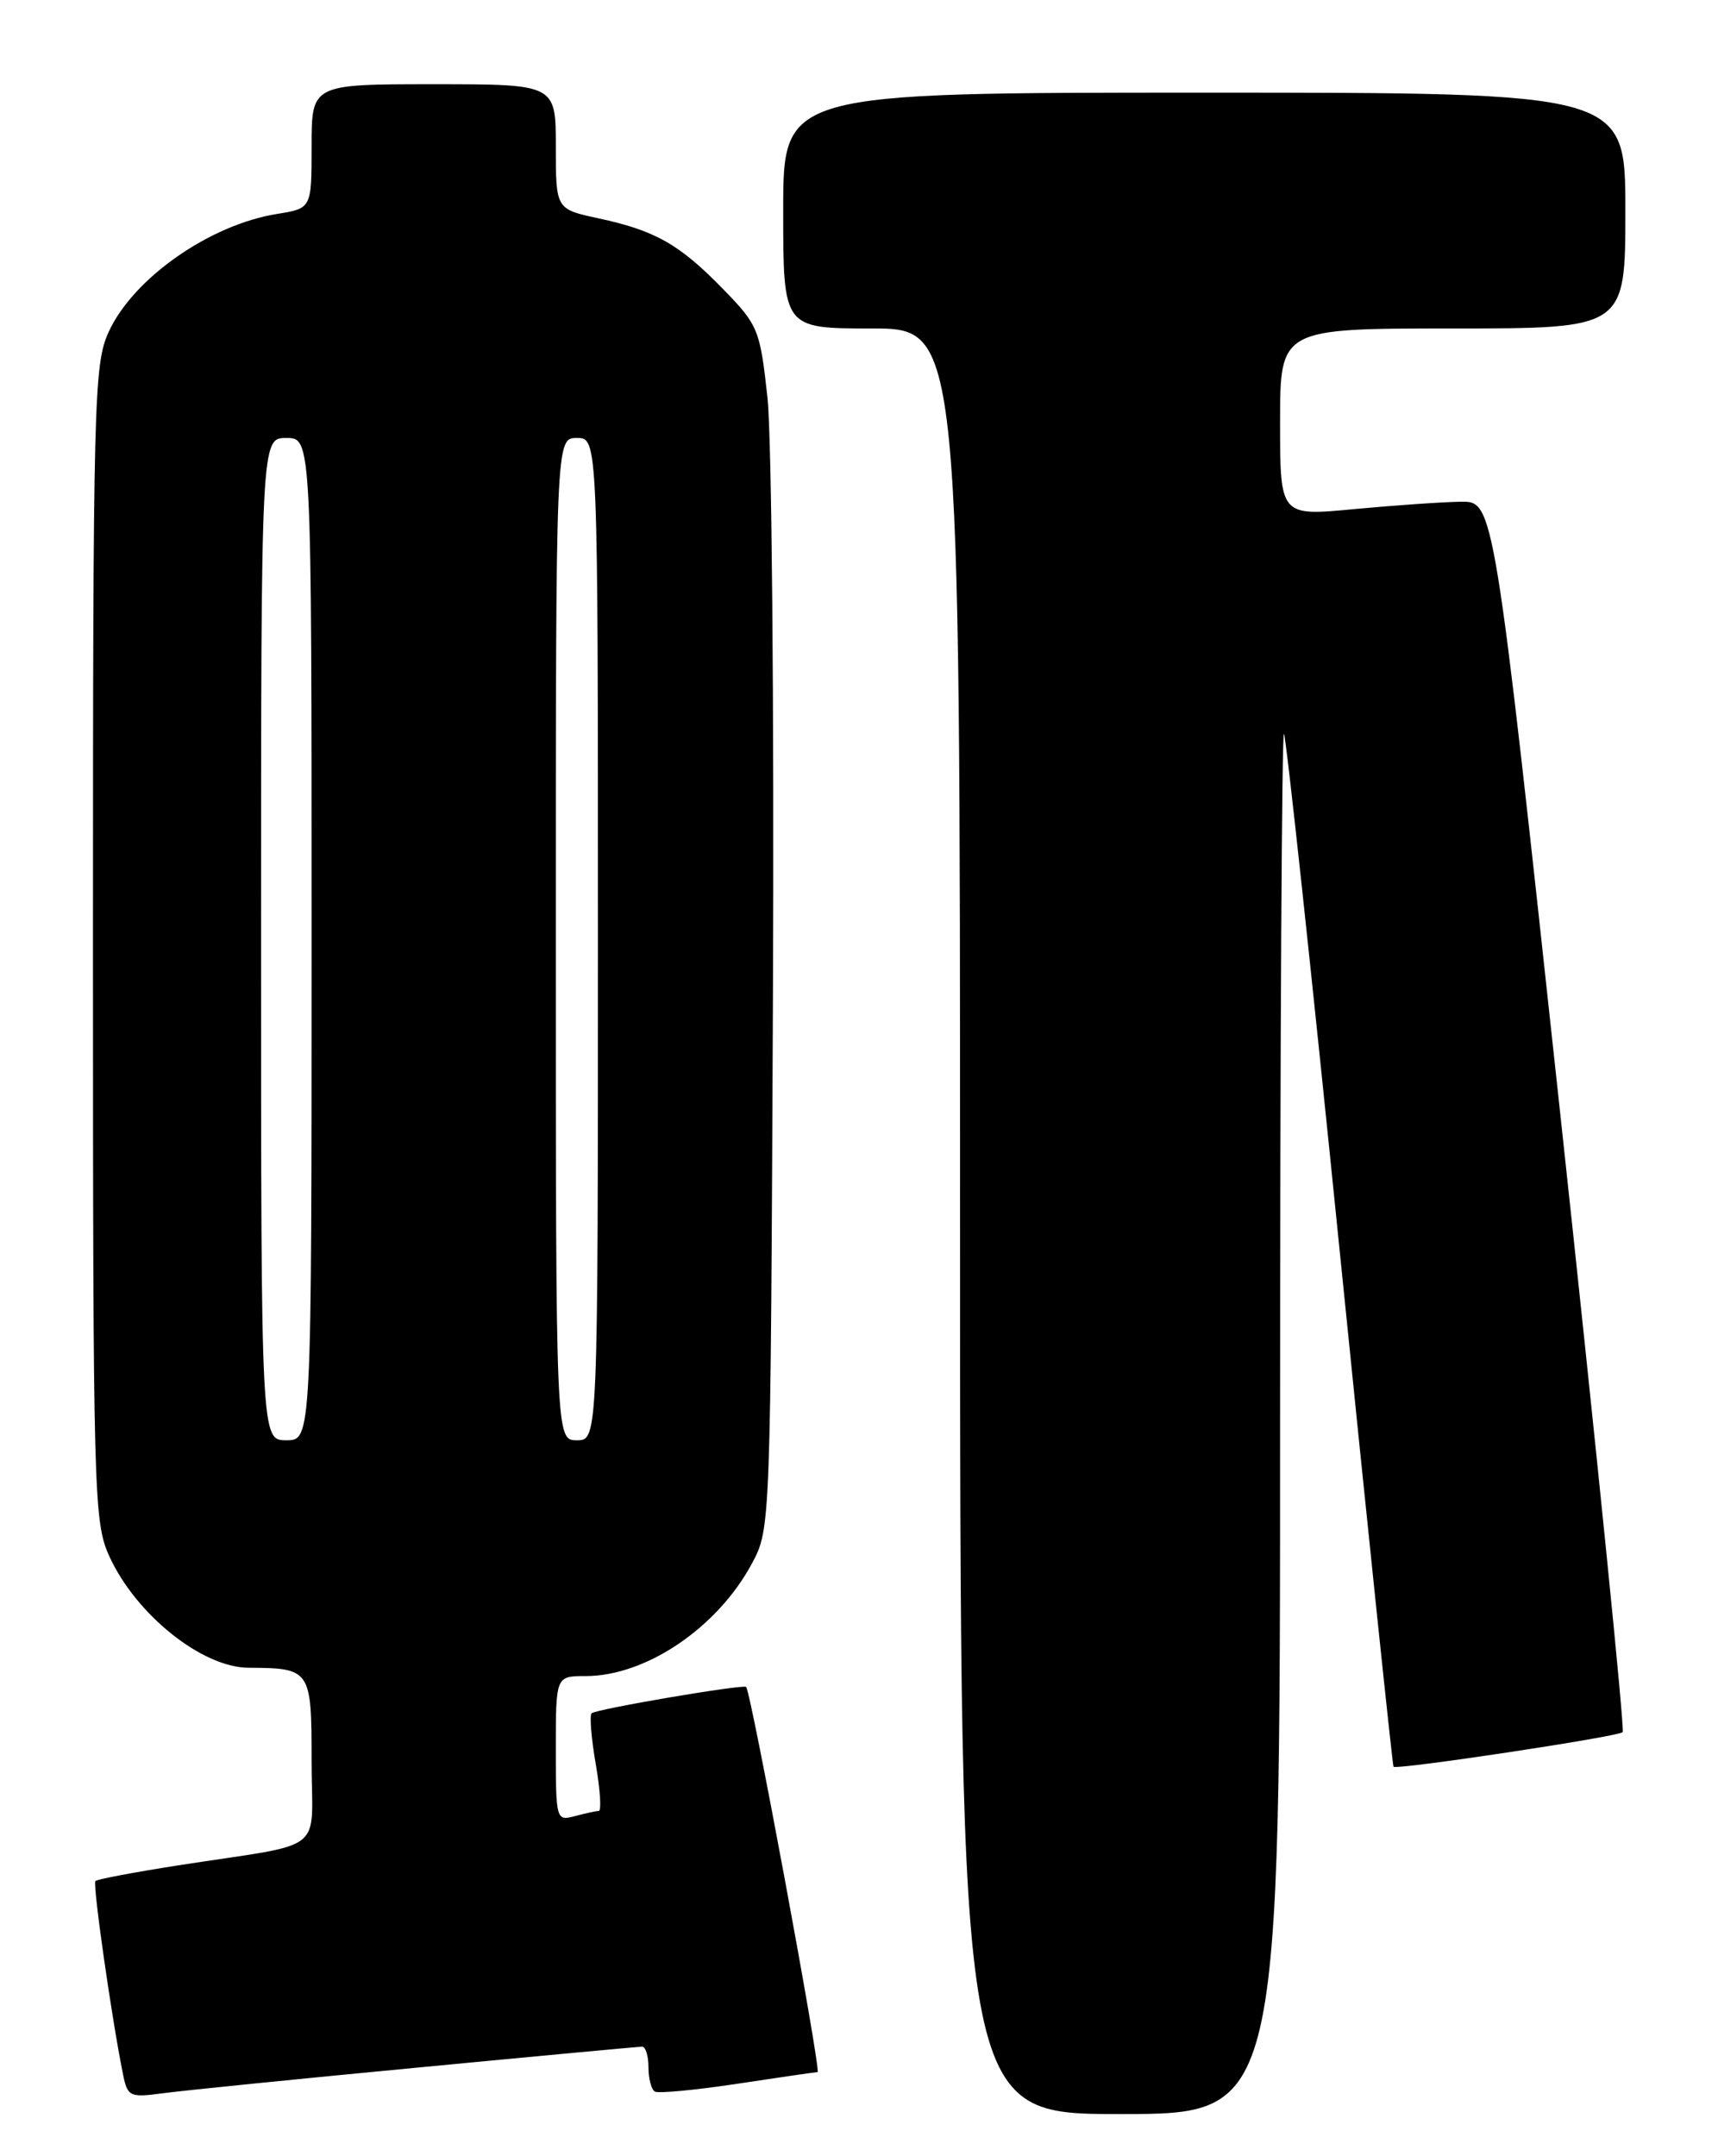 <?xml version="1.0" encoding="UTF-8" standalone="no"?>
<!DOCTYPE svg PUBLIC "-//W3C//DTD SVG 1.1//EN" "http://www.w3.org/Graphics/SVG/1.1/DTD/svg11.dtd" >
<svg xmlns="http://www.w3.org/2000/svg" xmlns:xlink="http://www.w3.org/1999/xlink" version="1.1" viewBox="0 0 204 256">
 <g >
 <path fill="currentColor"
d=" M 152.00 168.83 C 152.00 123.64 152.21 86.87 152.46 87.13 C 152.71 87.38 155.69 115.02 159.08 148.54 C 162.47 182.07 165.35 209.62 165.47 209.76 C 165.82 210.17 192.13 206.20 192.68 205.66 C 192.94 205.40 189.61 172.40 185.28 132.34 C 177.40 59.50 177.40 59.50 173.45 59.57 C 171.28 59.60 165.56 60.00 160.75 60.45 C 152.00 61.28 152.00 61.28 152.00 50.14 C 152.00 39.00 152.00 39.00 172.50 39.00 C 193.00 39.00 193.00 39.00 193.00 25.00 C 193.00 11.00 193.00 11.00 143.00 11.00 C 93.00 11.00 93.00 11.00 93.00 25.00 C 93.00 39.00 93.00 39.00 103.50 39.00 C 114.00 39.00 114.00 39.00 114.00 145.00 C 114.00 251.00 114.00 251.00 133.00 251.00 C 152.00 251.00 152.00 251.00 152.00 168.83 Z  M 49.50 245.49 C 63.80 244.12 75.84 243.00 76.25 243.00 C 76.66 243.00 77.00 244.10 77.00 245.44 C 77.00 246.78 77.34 248.08 77.75 248.33 C 78.16 248.57 82.55 248.16 87.50 247.41 C 92.45 246.66 96.76 246.03 97.08 246.02 C 97.55 246.00 89.20 200.99 88.60 200.29 C 88.29 199.94 70.74 202.92 70.25 203.42 C 69.99 203.67 70.21 206.39 70.74 209.44 C 71.27 212.50 71.43 215.01 71.10 215.01 C 70.77 215.02 69.49 215.30 68.25 215.63 C 66.04 216.22 66.00 216.06 66.00 207.62 C 66.00 199.00 66.00 199.00 69.53 199.00 C 76.72 199.00 85.22 193.24 89.31 185.59 C 91.49 181.52 91.50 181.16 91.78 118.56 C 91.93 83.94 91.64 51.83 91.13 47.20 C 90.25 39.12 90.04 38.61 85.85 34.31 C 80.68 29.00 77.80 27.37 71.05 25.92 C 66.00 24.83 66.00 24.83 66.00 17.42 C 66.00 10.00 66.00 10.00 51.50 10.00 C 37.00 10.00 37.00 10.00 37.00 17.37 C 37.00 24.74 37.00 24.74 32.90 25.40 C 24.88 26.68 15.78 33.07 12.89 39.44 C 11.15 43.26 11.04 47.57 11.04 112.00 C 11.04 177.55 11.13 180.68 12.97 184.75 C 16.11 191.67 23.98 197.98 29.50 198.01 C 36.90 198.05 37.00 198.21 37.00 209.07 C 37.00 220.33 39.12 218.68 21.11 221.48 C 15.94 222.29 11.55 223.12 11.33 223.33 C 10.98 223.68 13.26 239.65 14.61 246.30 C 15.15 248.94 15.41 249.06 19.34 248.53 C 21.63 248.22 35.20 246.85 49.50 245.49 Z  M 31.00 111.50 C 31.00 52.00 31.00 52.00 34.00 52.00 C 37.00 52.00 37.00 52.00 37.00 111.50 C 37.00 171.00 37.00 171.00 34.00 171.00 C 31.00 171.00 31.00 171.00 31.00 111.50 Z  M 66.00 111.50 C 66.00 52.00 66.00 52.00 68.50 52.00 C 71.00 52.00 71.00 52.00 71.00 111.50 C 71.00 171.00 71.00 171.00 68.50 171.00 C 66.00 171.00 66.00 171.00 66.00 111.50 Z "/>
</g>
</svg>